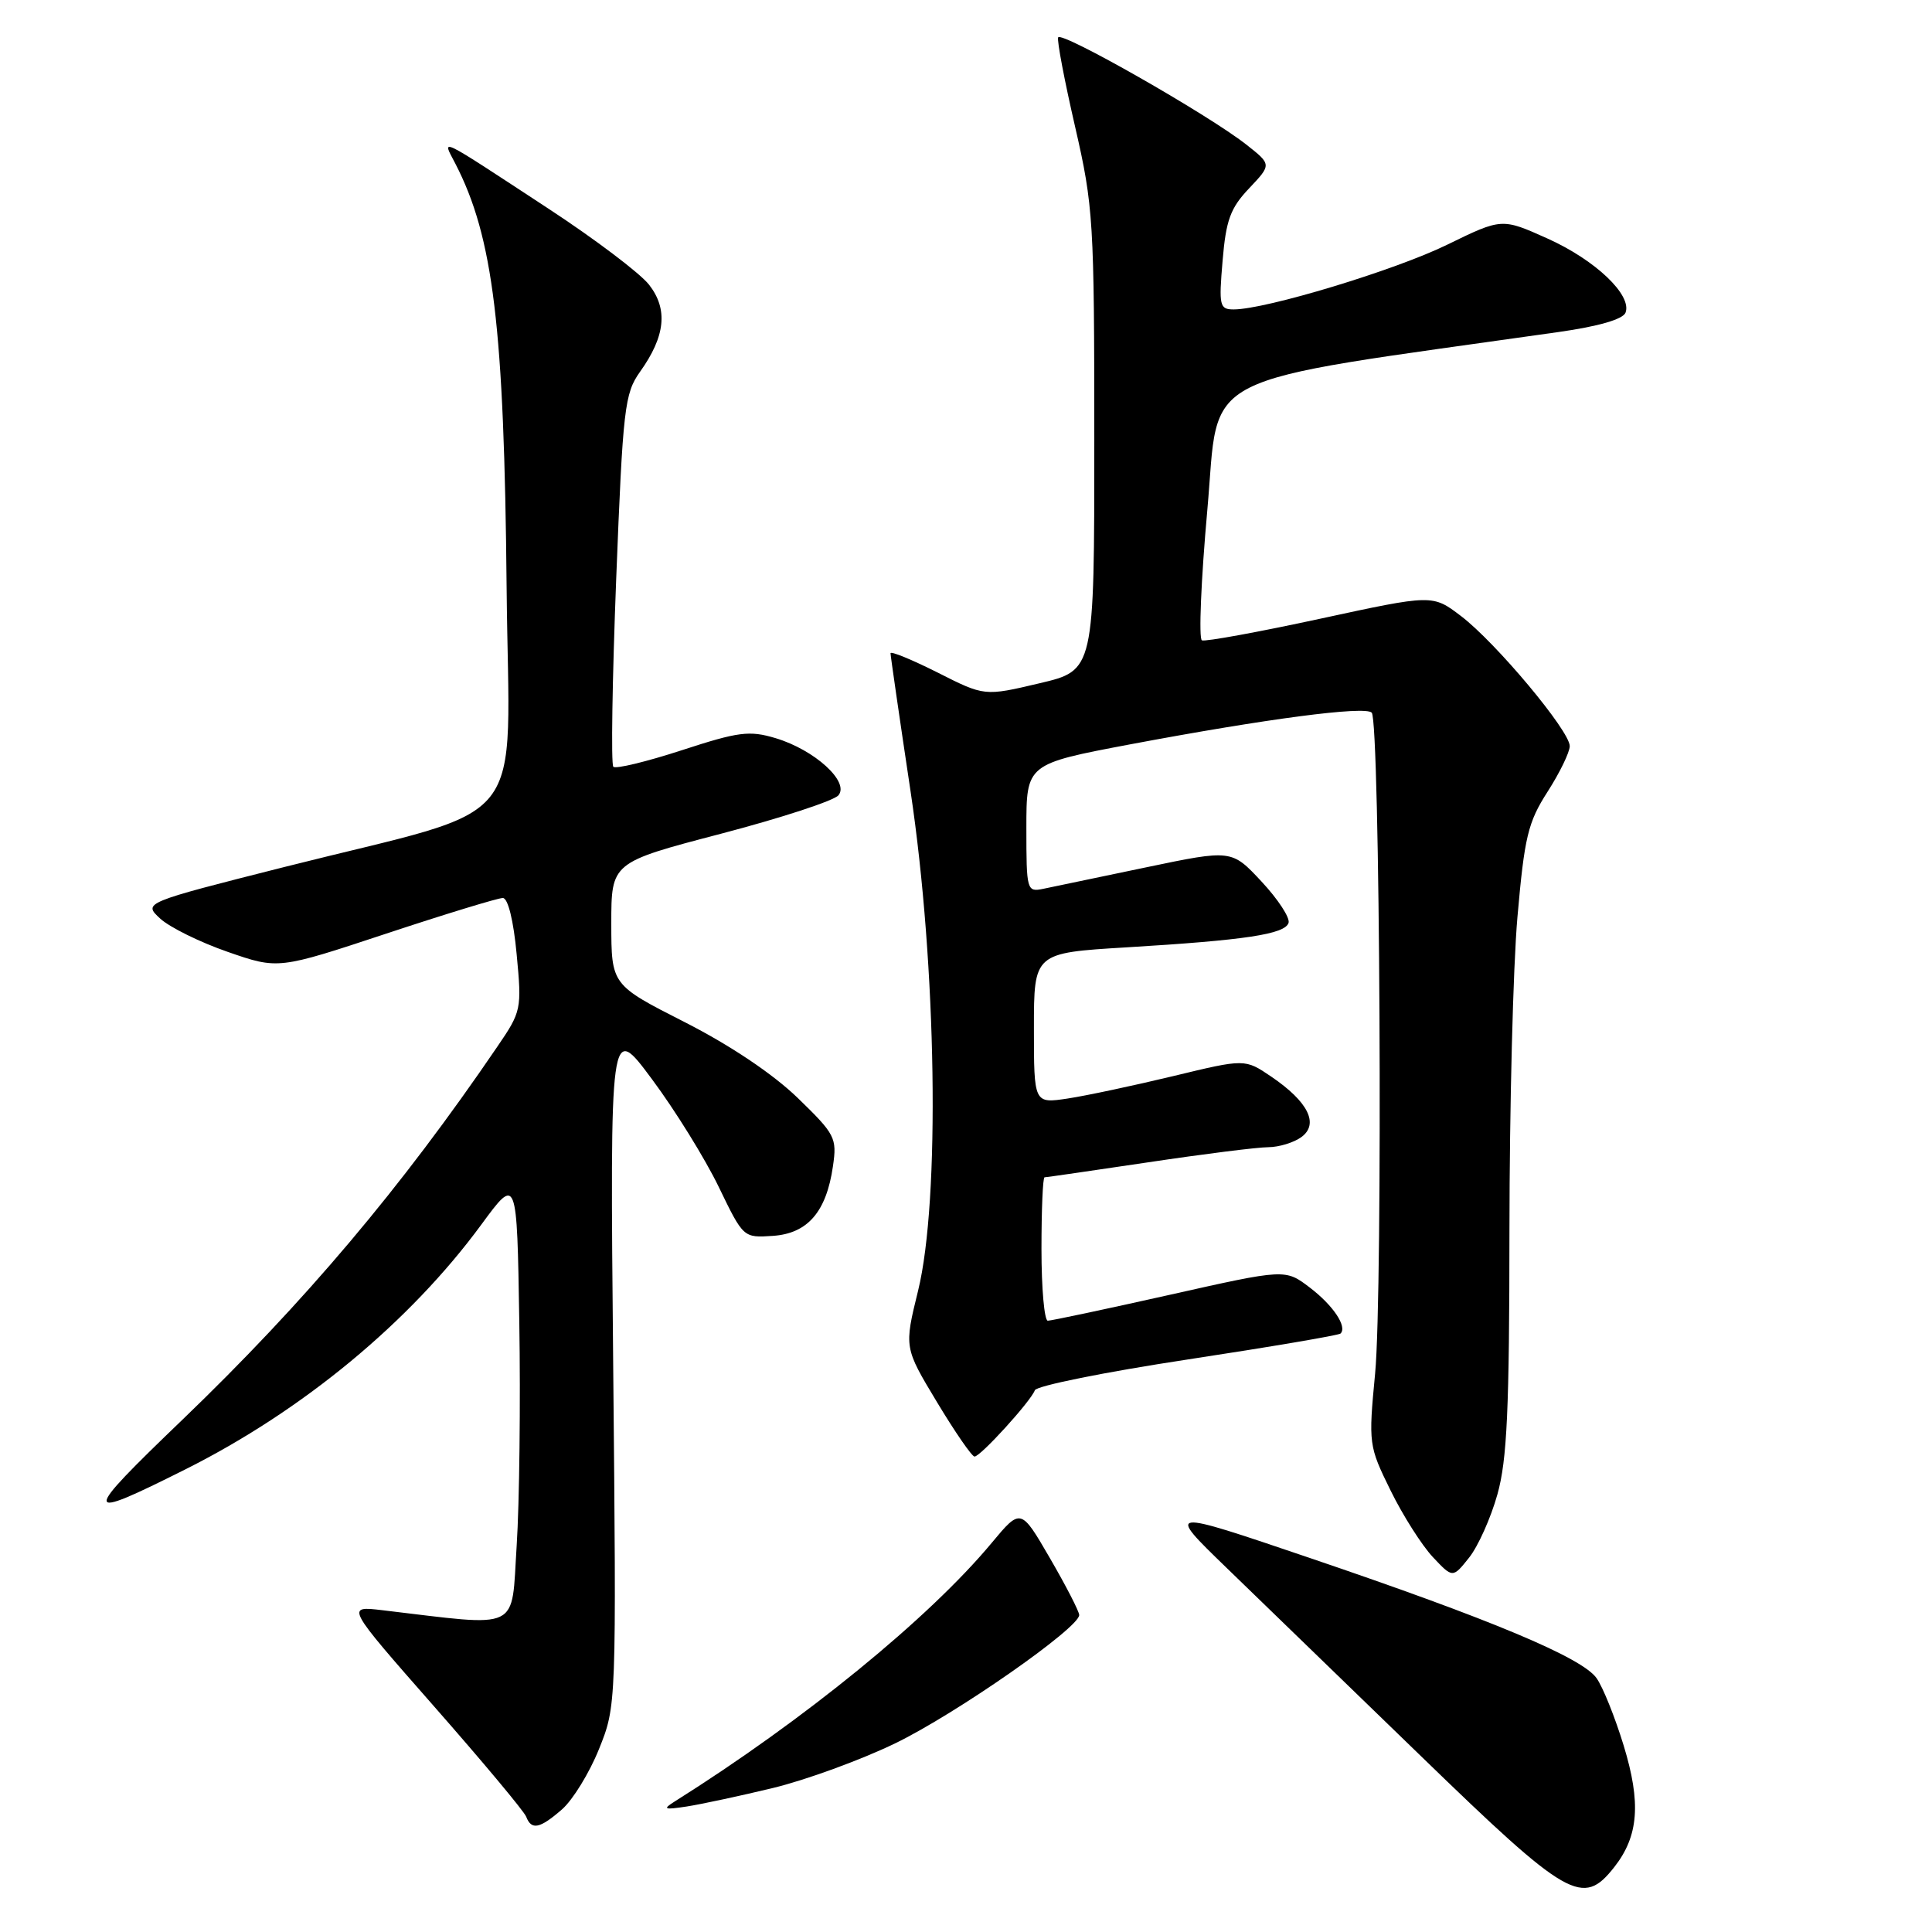 <?xml version="1.0" encoding="UTF-8" standalone="no"?>
<!DOCTYPE svg PUBLIC "-//W3C//DTD SVG 1.1//EN" "http://www.w3.org/Graphics/SVG/1.1/DTD/svg11.dtd" >
<svg xmlns="http://www.w3.org/2000/svg" xmlns:xlink="http://www.w3.org/1999/xlink" version="1.1" viewBox="0 0 256 256">
 <g >
 <path fill="currentColor"
d=" M 213.90 247.40 C 217.13 243.29 217.47 238.89 215.14 231.28 C 214.00 227.55 212.39 223.54 211.55 222.36 C 209.63 219.64 197.58 214.59 173.50 206.42 C 154.50 199.97 154.50 199.97 162.52 207.74 C 166.94 212.01 178.55 223.26 188.34 232.75 C 207.81 251.62 209.72 252.71 213.90 247.40 Z  M 74.47 239.75 C 75.89 238.51 78.10 234.92 79.37 231.76 C 81.68 226.02 81.68 226.02 81.25 180.76 C 80.82 135.50 80.82 135.50 86.39 143.00 C 89.46 147.12 93.43 153.54 95.23 157.26 C 98.50 164.02 98.50 164.02 102.40 163.76 C 107.02 163.45 109.50 160.58 110.37 154.53 C 110.92 150.77 110.67 150.30 105.70 145.48 C 102.42 142.31 96.78 138.52 90.73 135.44 C 81.01 130.50 81.01 130.50 81.00 122.39 C 81.00 114.28 81.00 114.28 95.51 110.48 C 103.49 108.39 110.50 106.10 111.10 105.38 C 112.59 103.59 107.94 99.36 102.77 97.81 C 99.30 96.77 97.87 96.95 90.34 99.41 C 85.67 100.93 81.58 101.92 81.27 101.60 C 80.95 101.29 81.13 90.08 81.65 76.69 C 82.54 54.04 82.76 52.14 84.81 49.26 C 88.18 44.54 88.54 40.96 85.99 37.71 C 84.79 36.19 78.80 31.66 72.66 27.64 C 57.69 17.83 58.56 18.25 60.32 21.65 C 65.37 31.42 66.81 43.32 67.13 77.92 C 67.44 110.74 70.80 106.52 37.73 114.87 C 18.96 119.62 18.96 119.62 21.23 121.72 C 22.48 122.87 26.51 124.86 30.18 126.13 C 36.86 128.45 36.86 128.45 51.18 123.71 C 59.06 121.10 66.01 118.98 66.63 118.99 C 67.31 118.99 68.05 122.00 68.46 126.45 C 69.15 133.73 69.09 134.02 65.89 138.70 C 53.15 157.42 40.36 172.56 24.14 188.15 C 10.71 201.05 10.75 201.62 24.50 194.73 C 40.09 186.93 54.30 175.18 63.79 162.25 C 68.50 155.84 68.50 155.84 68.81 175.17 C 68.98 185.80 68.83 199.15 68.46 204.84 C 67.72 216.29 69.25 215.56 50.66 213.36 C 45.82 212.79 45.82 212.79 57.52 226.11 C 63.96 233.44 69.45 240.01 69.72 240.72 C 70.42 242.54 71.52 242.32 74.47 239.75 Z  M 102.41 236.92 C 106.76 235.87 114.05 233.21 118.60 231.01 C 126.64 227.12 143.00 215.71 143.00 214.00 C 143.00 213.53 141.26 210.15 139.13 206.48 C 135.26 199.81 135.26 199.81 131.38 204.47 C 123.10 214.42 106.52 227.94 89.41 238.70 C 87.76 239.74 87.98 239.83 91.00 239.37 C 92.92 239.07 98.06 237.97 102.41 236.92 Z  M 198.41 198.03 C 199.70 193.45 200.00 186.76 200.01 162.93 C 200.02 146.75 200.49 128.10 201.07 121.50 C 202.00 110.90 202.46 108.96 205.06 104.91 C 206.68 102.39 208.00 99.66 208.00 98.86 C 208.00 96.85 198.22 85.15 193.59 81.63 C 189.82 78.76 189.82 78.76 174.95 81.98 C 166.77 83.75 159.71 85.04 159.26 84.85 C 158.82 84.66 159.14 76.87 159.98 67.54 C 161.65 48.90 157.63 50.94 206.49 44.00 C 211.79 43.25 215.05 42.31 215.39 41.43 C 216.28 39.10 211.39 34.45 205.04 31.60 C 199.00 28.89 199.00 28.89 191.75 32.43 C 184.82 35.82 167.74 40.99 163.48 41.00 C 161.60 41.00 161.49 40.54 162.00 34.55 C 162.45 29.16 163.03 27.57 165.52 24.95 C 168.50 21.80 168.50 21.80 165.13 19.15 C 160.06 15.16 140.54 4.05 140.21 4.96 C 140.04 5.40 141.06 10.73 142.46 16.81 C 144.88 27.35 145.00 29.24 145.00 58.34 C 145.00 88.83 145.00 88.83 137.73 90.54 C 130.45 92.26 130.45 92.26 124.23 89.11 C 120.80 87.39 118.00 86.24 118.00 86.56 C 118.00 86.89 119.19 95.11 120.65 104.83 C 124.12 127.95 124.59 159.05 121.65 171.03 C 119.80 178.56 119.80 178.56 124.15 185.78 C 126.54 189.75 128.78 193.00 129.13 193.00 C 129.93 193.00 136.60 185.66 137.12 184.22 C 137.33 183.63 146.43 181.80 157.36 180.14 C 168.28 178.48 177.40 176.93 177.63 176.70 C 178.54 175.79 176.66 172.98 173.57 170.62 C 170.31 168.13 170.31 168.13 154.99 171.57 C 146.56 173.46 139.30 175.00 138.84 175.00 C 138.38 175.00 138.00 170.72 138.00 165.50 C 138.00 160.28 138.18 156.00 138.41 156.00 C 138.64 156.00 144.82 155.10 152.16 154.01 C 159.50 152.91 166.65 152.01 168.06 152.01 C 169.47 152.00 171.44 151.40 172.44 150.67 C 174.81 148.93 173.34 145.98 168.45 142.66 C 164.96 140.29 164.96 140.29 155.45 142.59 C 150.21 143.85 143.92 145.19 141.47 145.56 C 137.00 146.23 137.00 146.23 137.00 136.25 C 137.00 126.27 137.00 126.27 149.25 125.53 C 165.02 124.58 170.24 123.79 170.74 122.29 C 170.96 121.62 169.35 119.16 167.17 116.82 C 163.20 112.56 163.20 112.56 151.85 114.93 C 145.61 116.24 139.49 117.51 138.25 117.77 C 136.06 118.22 136.00 118.02 136.00 109.73 C 136.00 101.23 136.00 101.23 149.75 98.63 C 167.84 95.23 180.85 93.52 181.76 94.43 C 182.86 95.53 183.25 171.03 182.21 182.00 C 181.32 191.34 181.36 191.60 184.26 197.50 C 185.88 200.80 188.40 204.76 189.85 206.31 C 192.49 209.12 192.49 209.12 194.66 206.40 C 195.85 204.91 197.54 201.14 198.41 198.03 Z "/>
</g>
</svg>